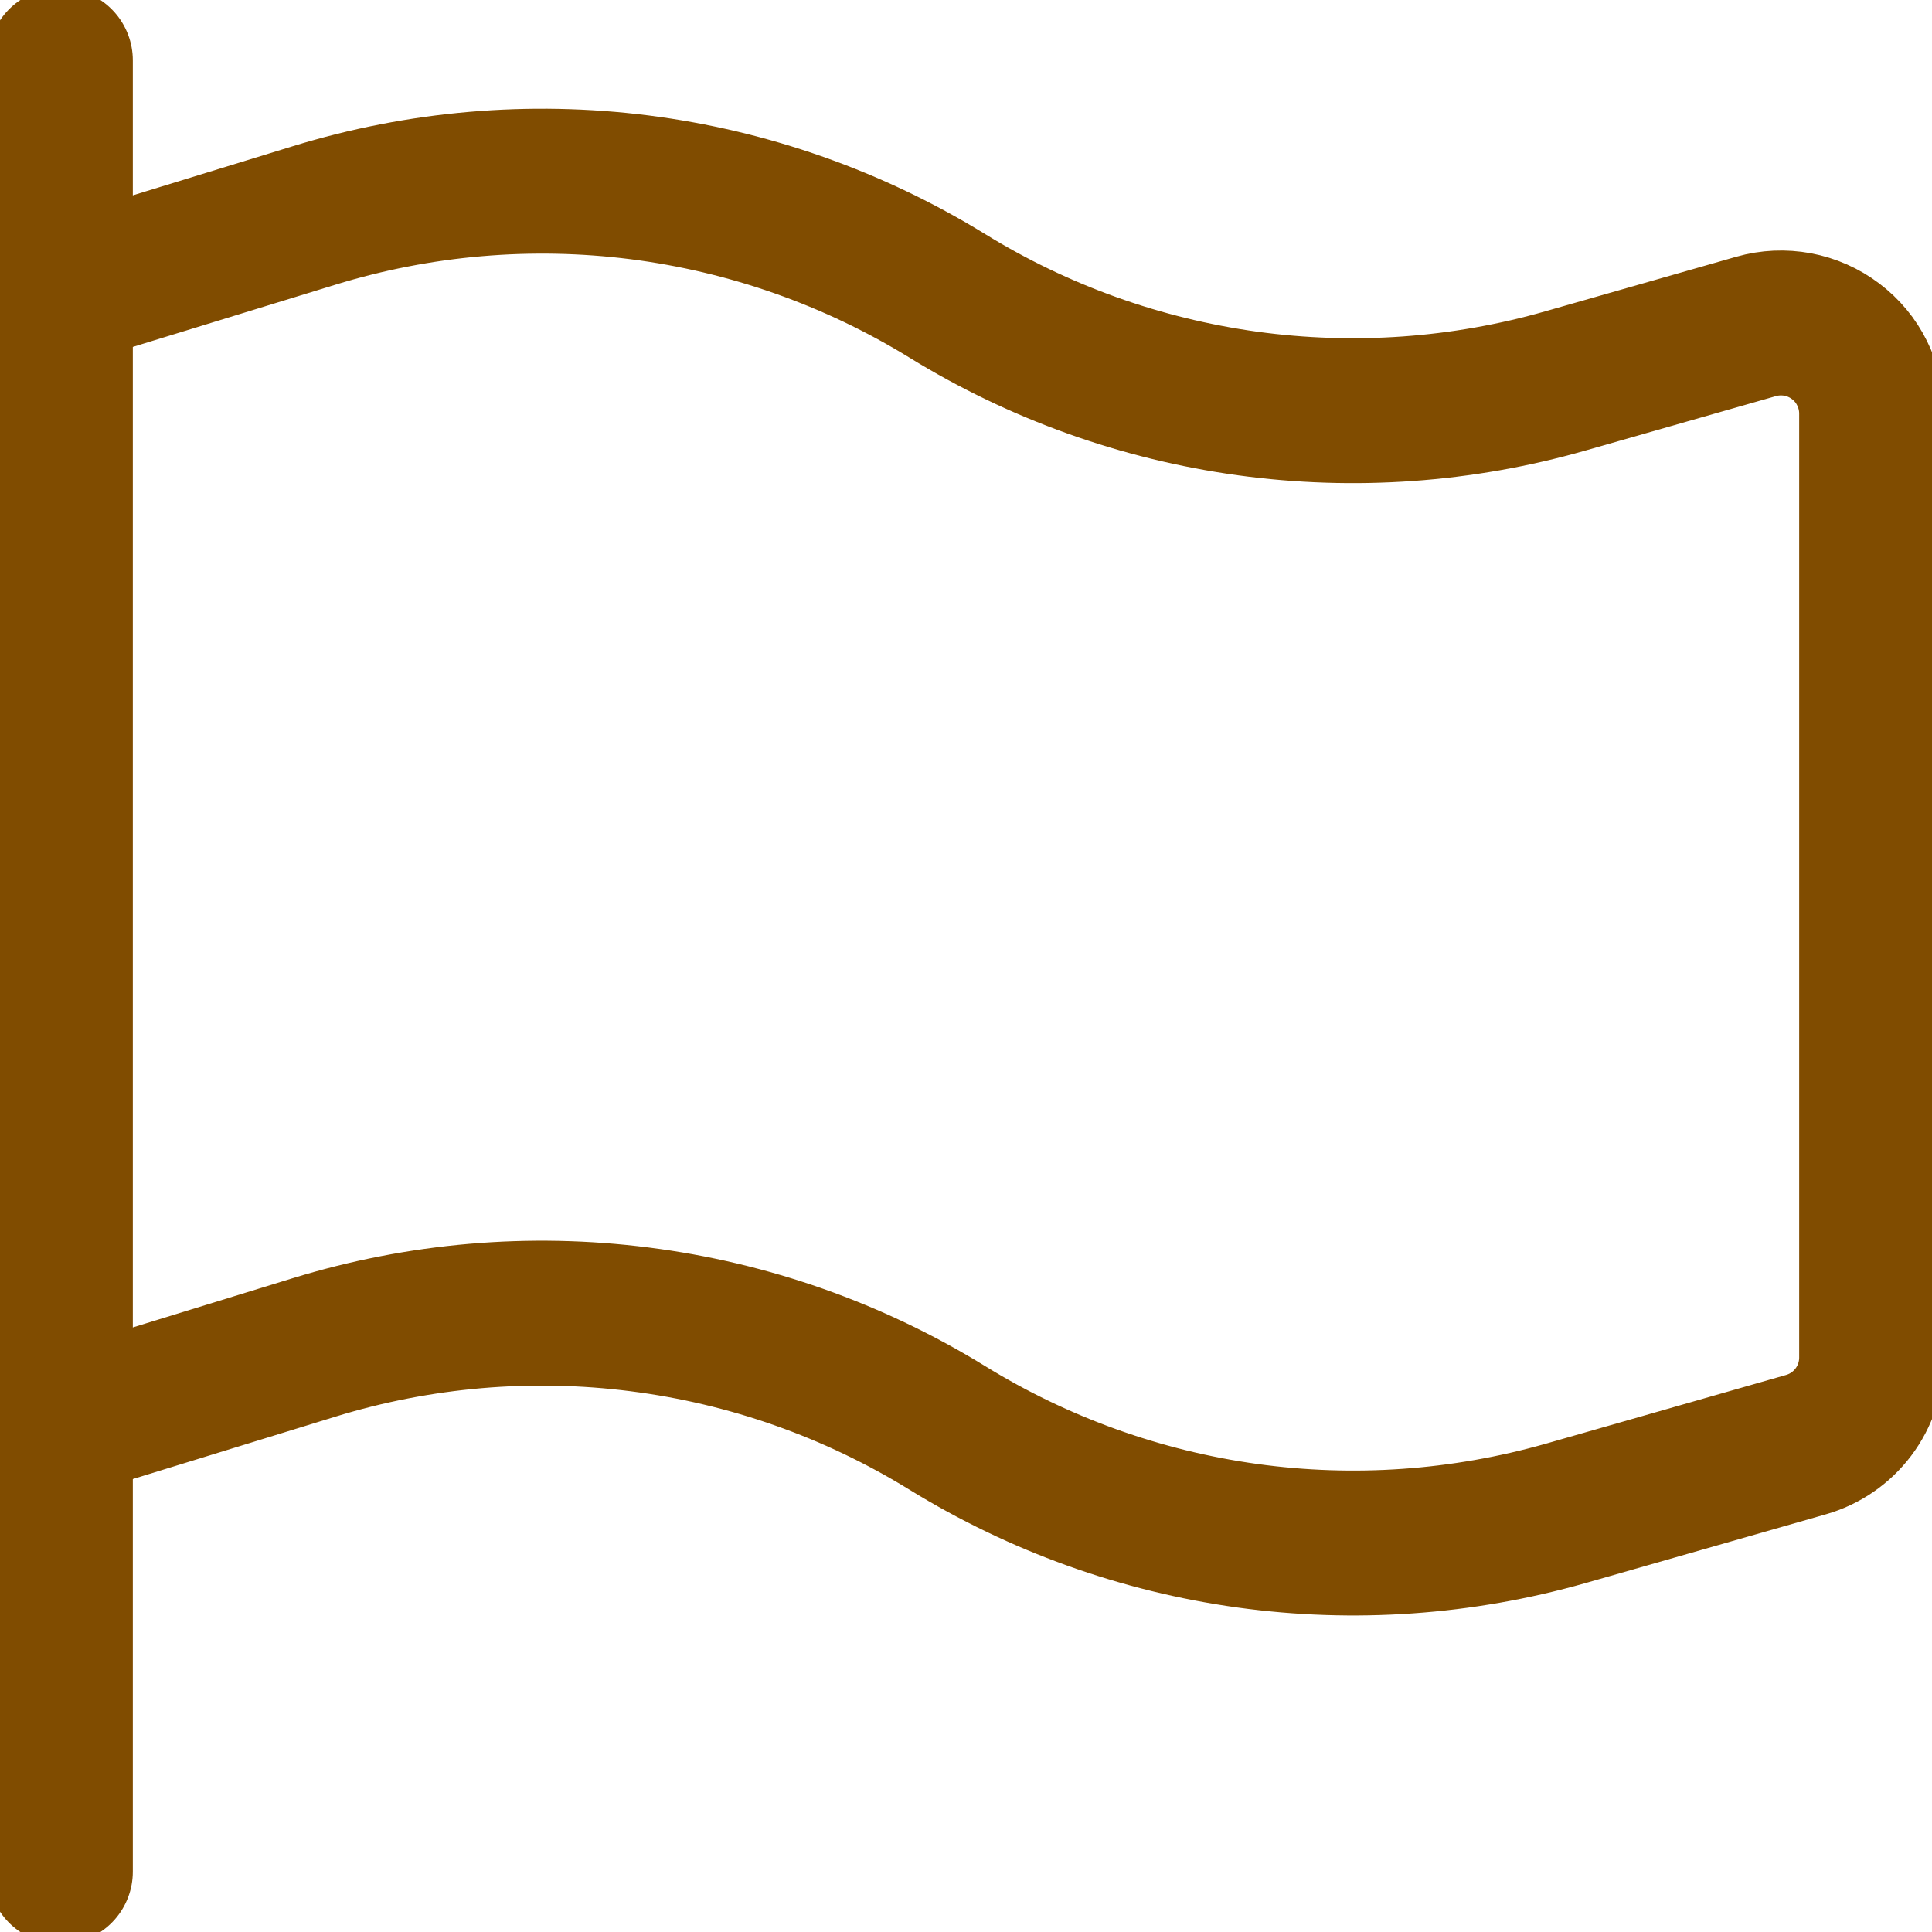 <svg width="20" height="20" viewBox="0 0 20 20" fill="none" xmlns="http://www.w3.org/2000/svg">
<g clip-path="url(#clip0_14352_51874)">
<path d="M0.625 19.375V0.625" stroke="#804C00" stroke-width="1.5" stroke-linecap="round" stroke-linejoin="round"/>
<path d="M0.625 14.757L3.253 13.948C4.342 13.613 5.49 13.514 6.62 13.658C7.75 13.801 8.836 14.184 9.807 14.782C10.754 15.365 11.811 15.745 12.913 15.898C14.015 16.05 15.136 15.971 16.206 15.667L18.695 14.955C18.891 14.899 19.063 14.781 19.186 14.618C19.309 14.455 19.375 14.257 19.375 14.053V4.281C19.375 4.136 19.341 3.993 19.276 3.863C19.212 3.733 19.118 3.62 19.002 3.533C18.886 3.445 18.752 3.386 18.609 3.359C18.466 3.333 18.32 3.339 18.18 3.379L16.206 3.943C15.136 4.249 14.015 4.328 12.914 4.177C11.812 4.025 10.754 3.646 9.807 3.063C8.836 2.466 7.75 2.083 6.62 1.939C5.49 1.796 4.342 1.895 3.253 2.23L0.625 3.037" stroke="#804C00" stroke-width="1.5" stroke-linecap="round" stroke-linejoin="round"/>
</g>
<defs>
<clipPath id="clip0_14352_51874">
<rect width="20" height="20" fill="white"/>
</clipPath>
</defs>
</svg>
